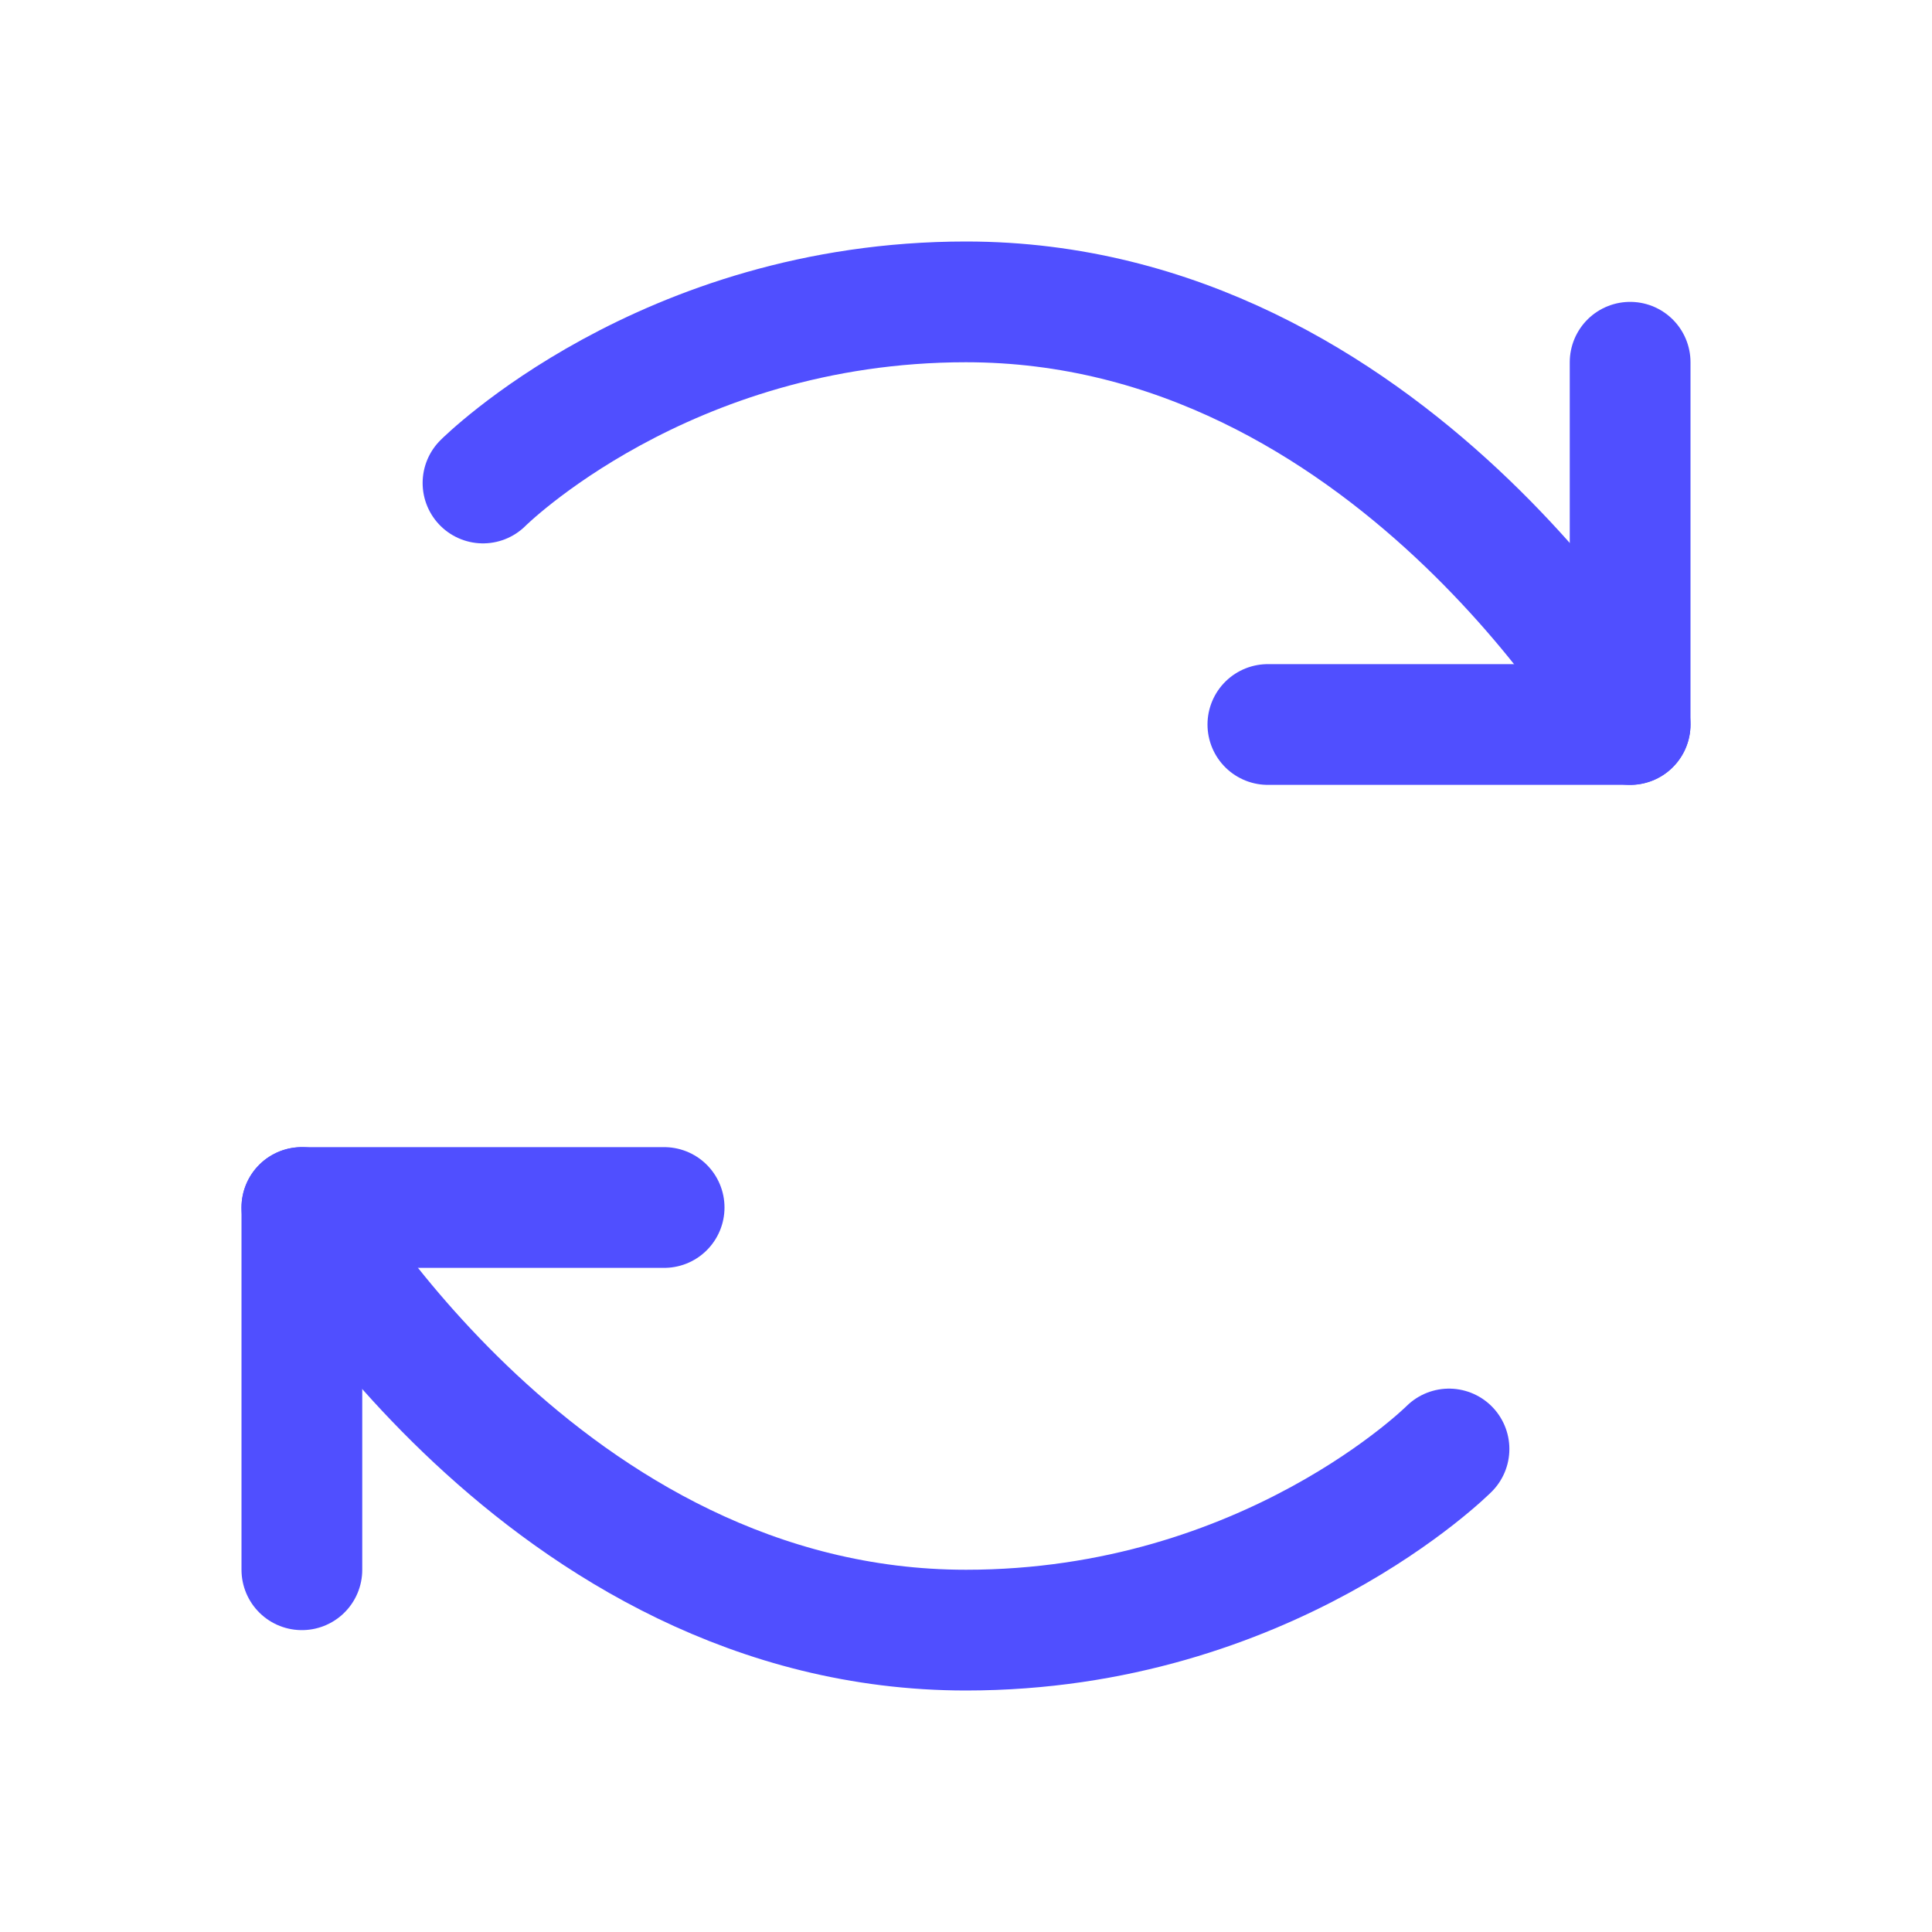<svg width="48" height="48" viewBox="0 0 48 48" fill="none" xmlns="http://www.w3.org/2000/svg">
<g id="Frame" clip-path="url(#clip0_2511_1869)">
<path id="Vector" d="M12 12C12 12 16.5 7.5 24 7.5C34.5 7.5 40.5 18 40.5 18" stroke="#504FFF" stroke-width="3" stroke-linecap="round" stroke-linejoin="round"/>
<path id="Vector_2" d="M36 36C36 36 31.5 40.5 24 40.5C13.5 40.5 7.5 30 7.5 30" stroke="#504FFF" stroke-width="3" stroke-linecap="round" stroke-linejoin="round"/>
<path id="Vector_3" d="M31.5 18H40.5V9" stroke="#504FFF" stroke-width="3" stroke-linecap="round" stroke-linejoin="round"/>
<path id="Vector_4" d="M16.5 30H7.5V39" stroke="#504FFF" stroke-width="3" stroke-linecap="round" stroke-linejoin="round"/>
</g>
<defs>
<clipPath id="clip0_2511_1869">
<rect width="48" height="48" fill="white"/>
</clipPath>
</defs>
</svg>
